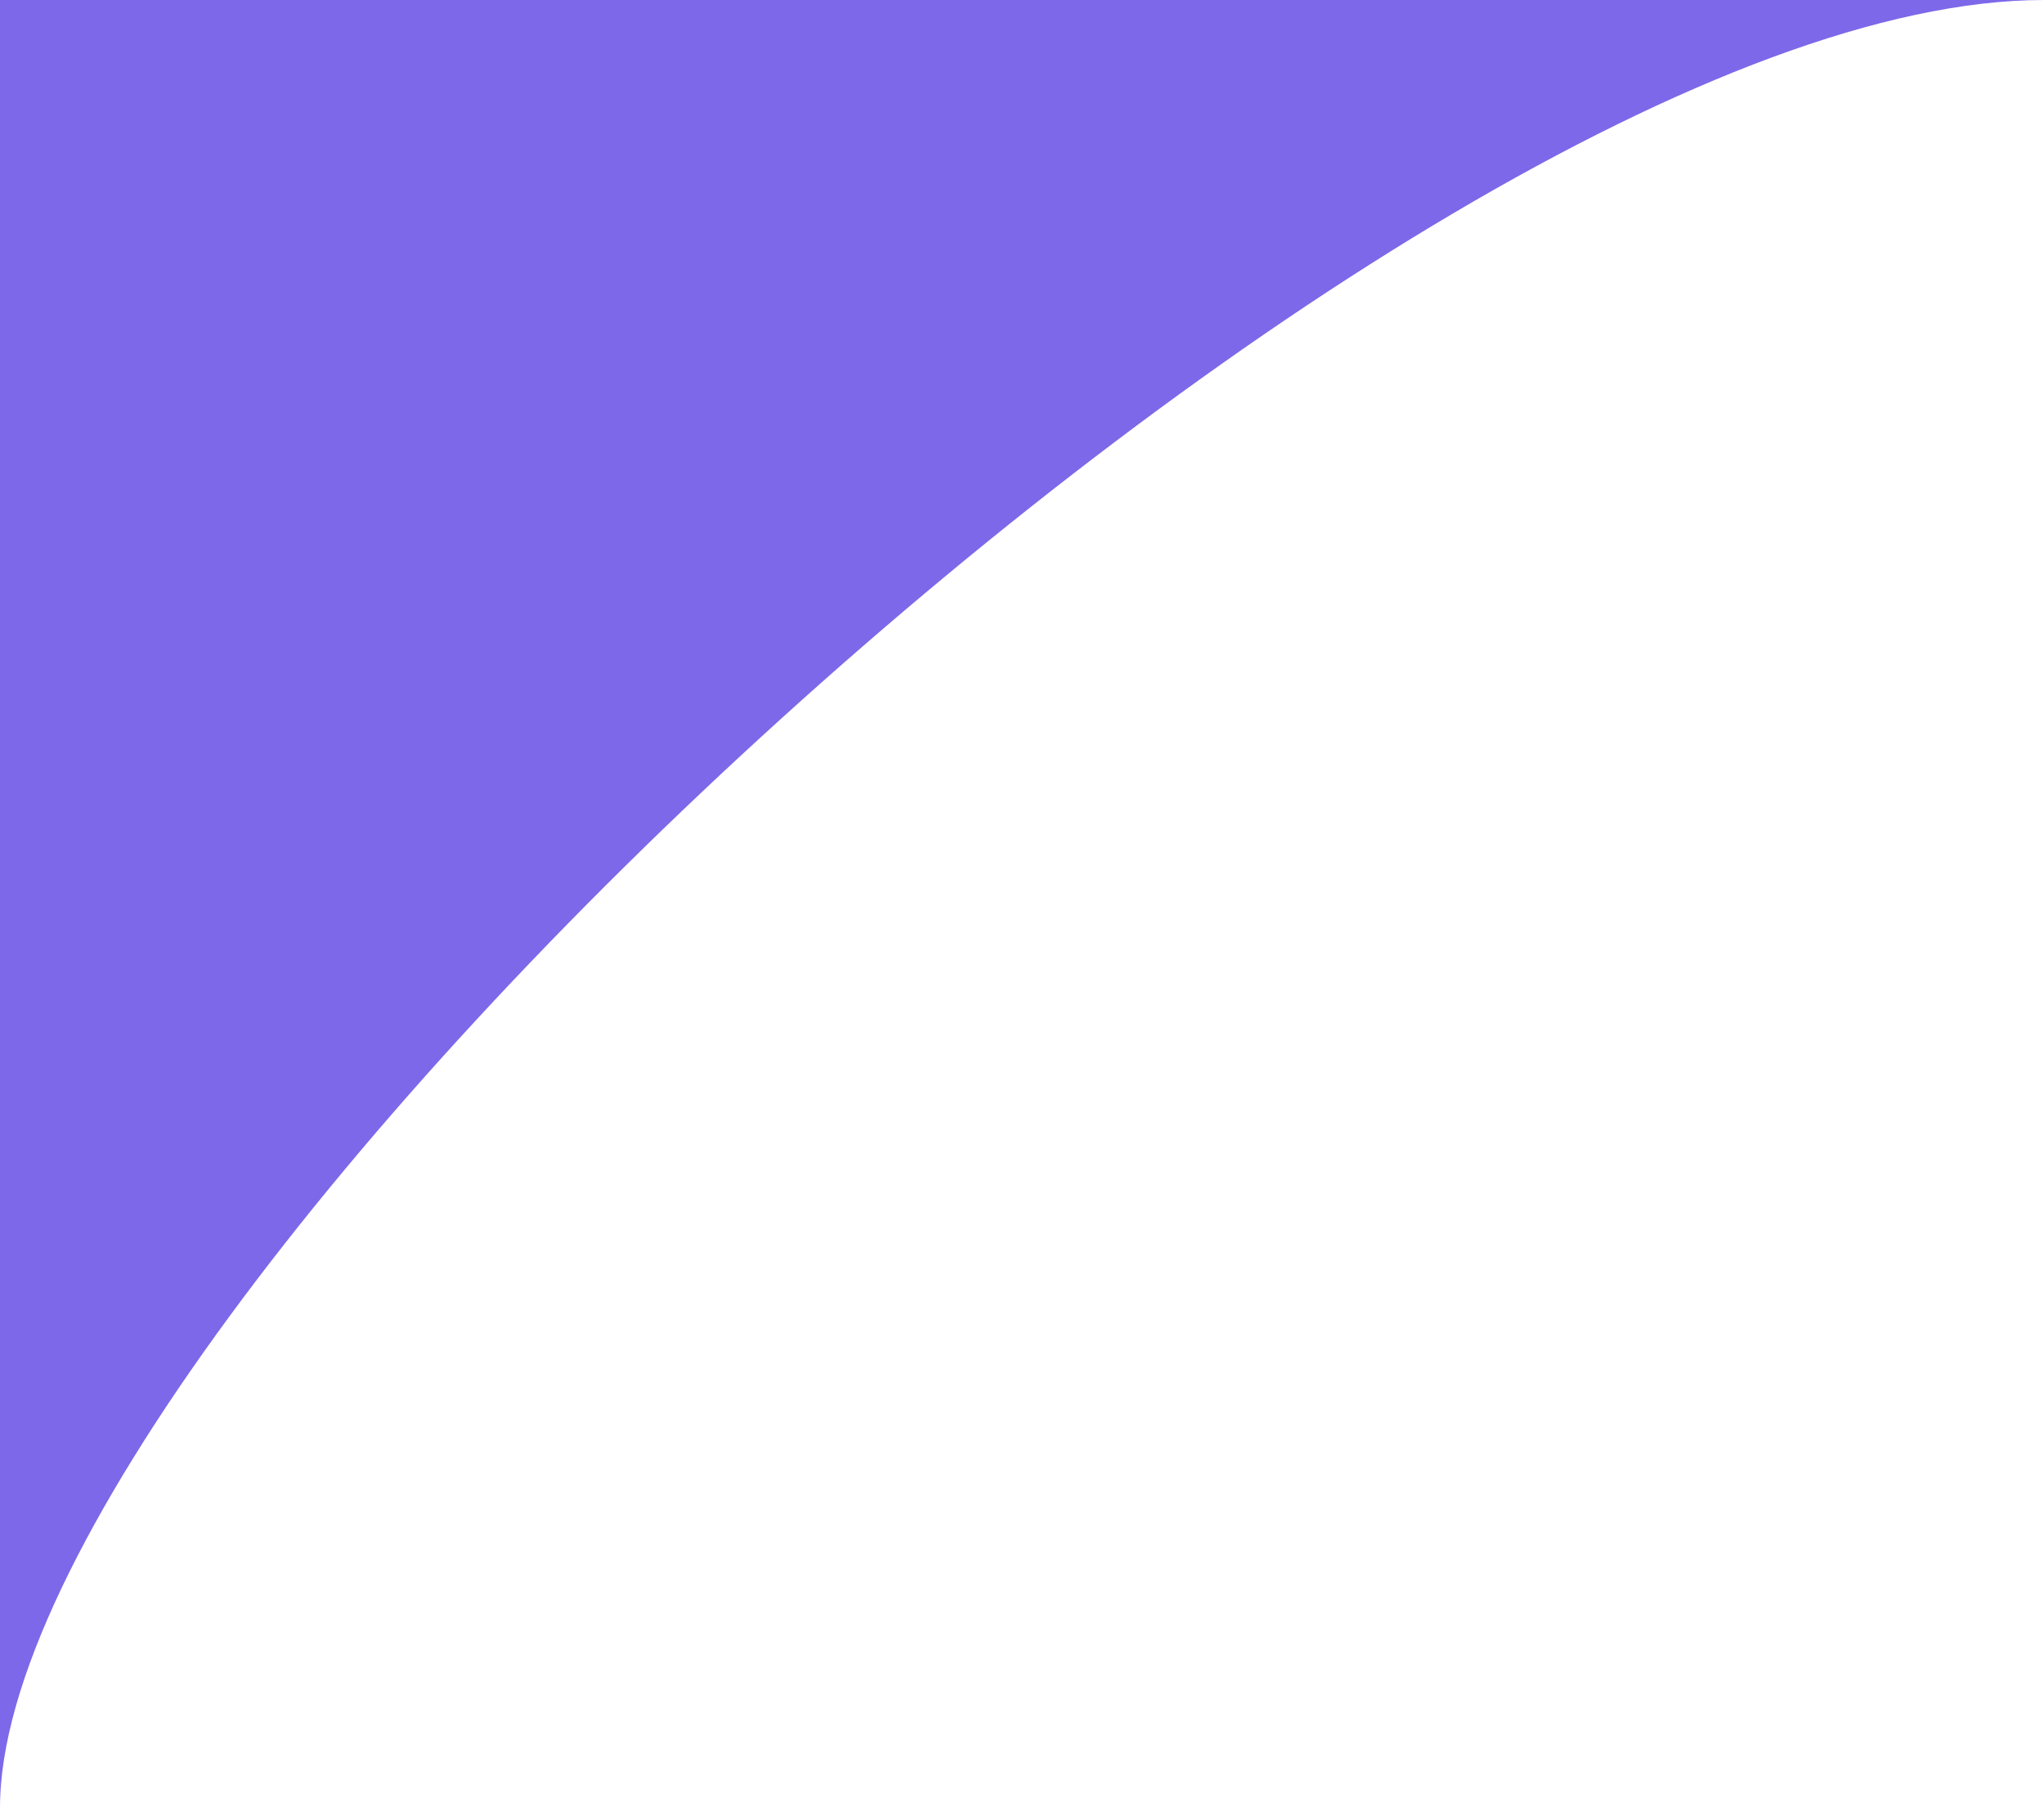 <?xml version="1.0" encoding="utf-8"?>
<!-- Generator: Adobe Illustrator 24.1.2, SVG Export Plug-In . SVG Version: 6.00 Build 0)  -->
<svg version="1.1" id="Capa_1" xmlns="http://www.w3.org/2000/svg" xmlns:xlink="http://www.w3.org/1999/xlink" x="0px" y="0px"
	 viewBox="0 0 48.4 42.8" style="enable-background:new 0 0 48.4 42.8;" xml:space="preserve">
<style type="text/css">
	.st0{fill:#7D68E9;}
</style>
<path class="st0" d="M0,42.8V0h48.4C33.2,0,0,31.1,0,42.8z"/>
</svg>
